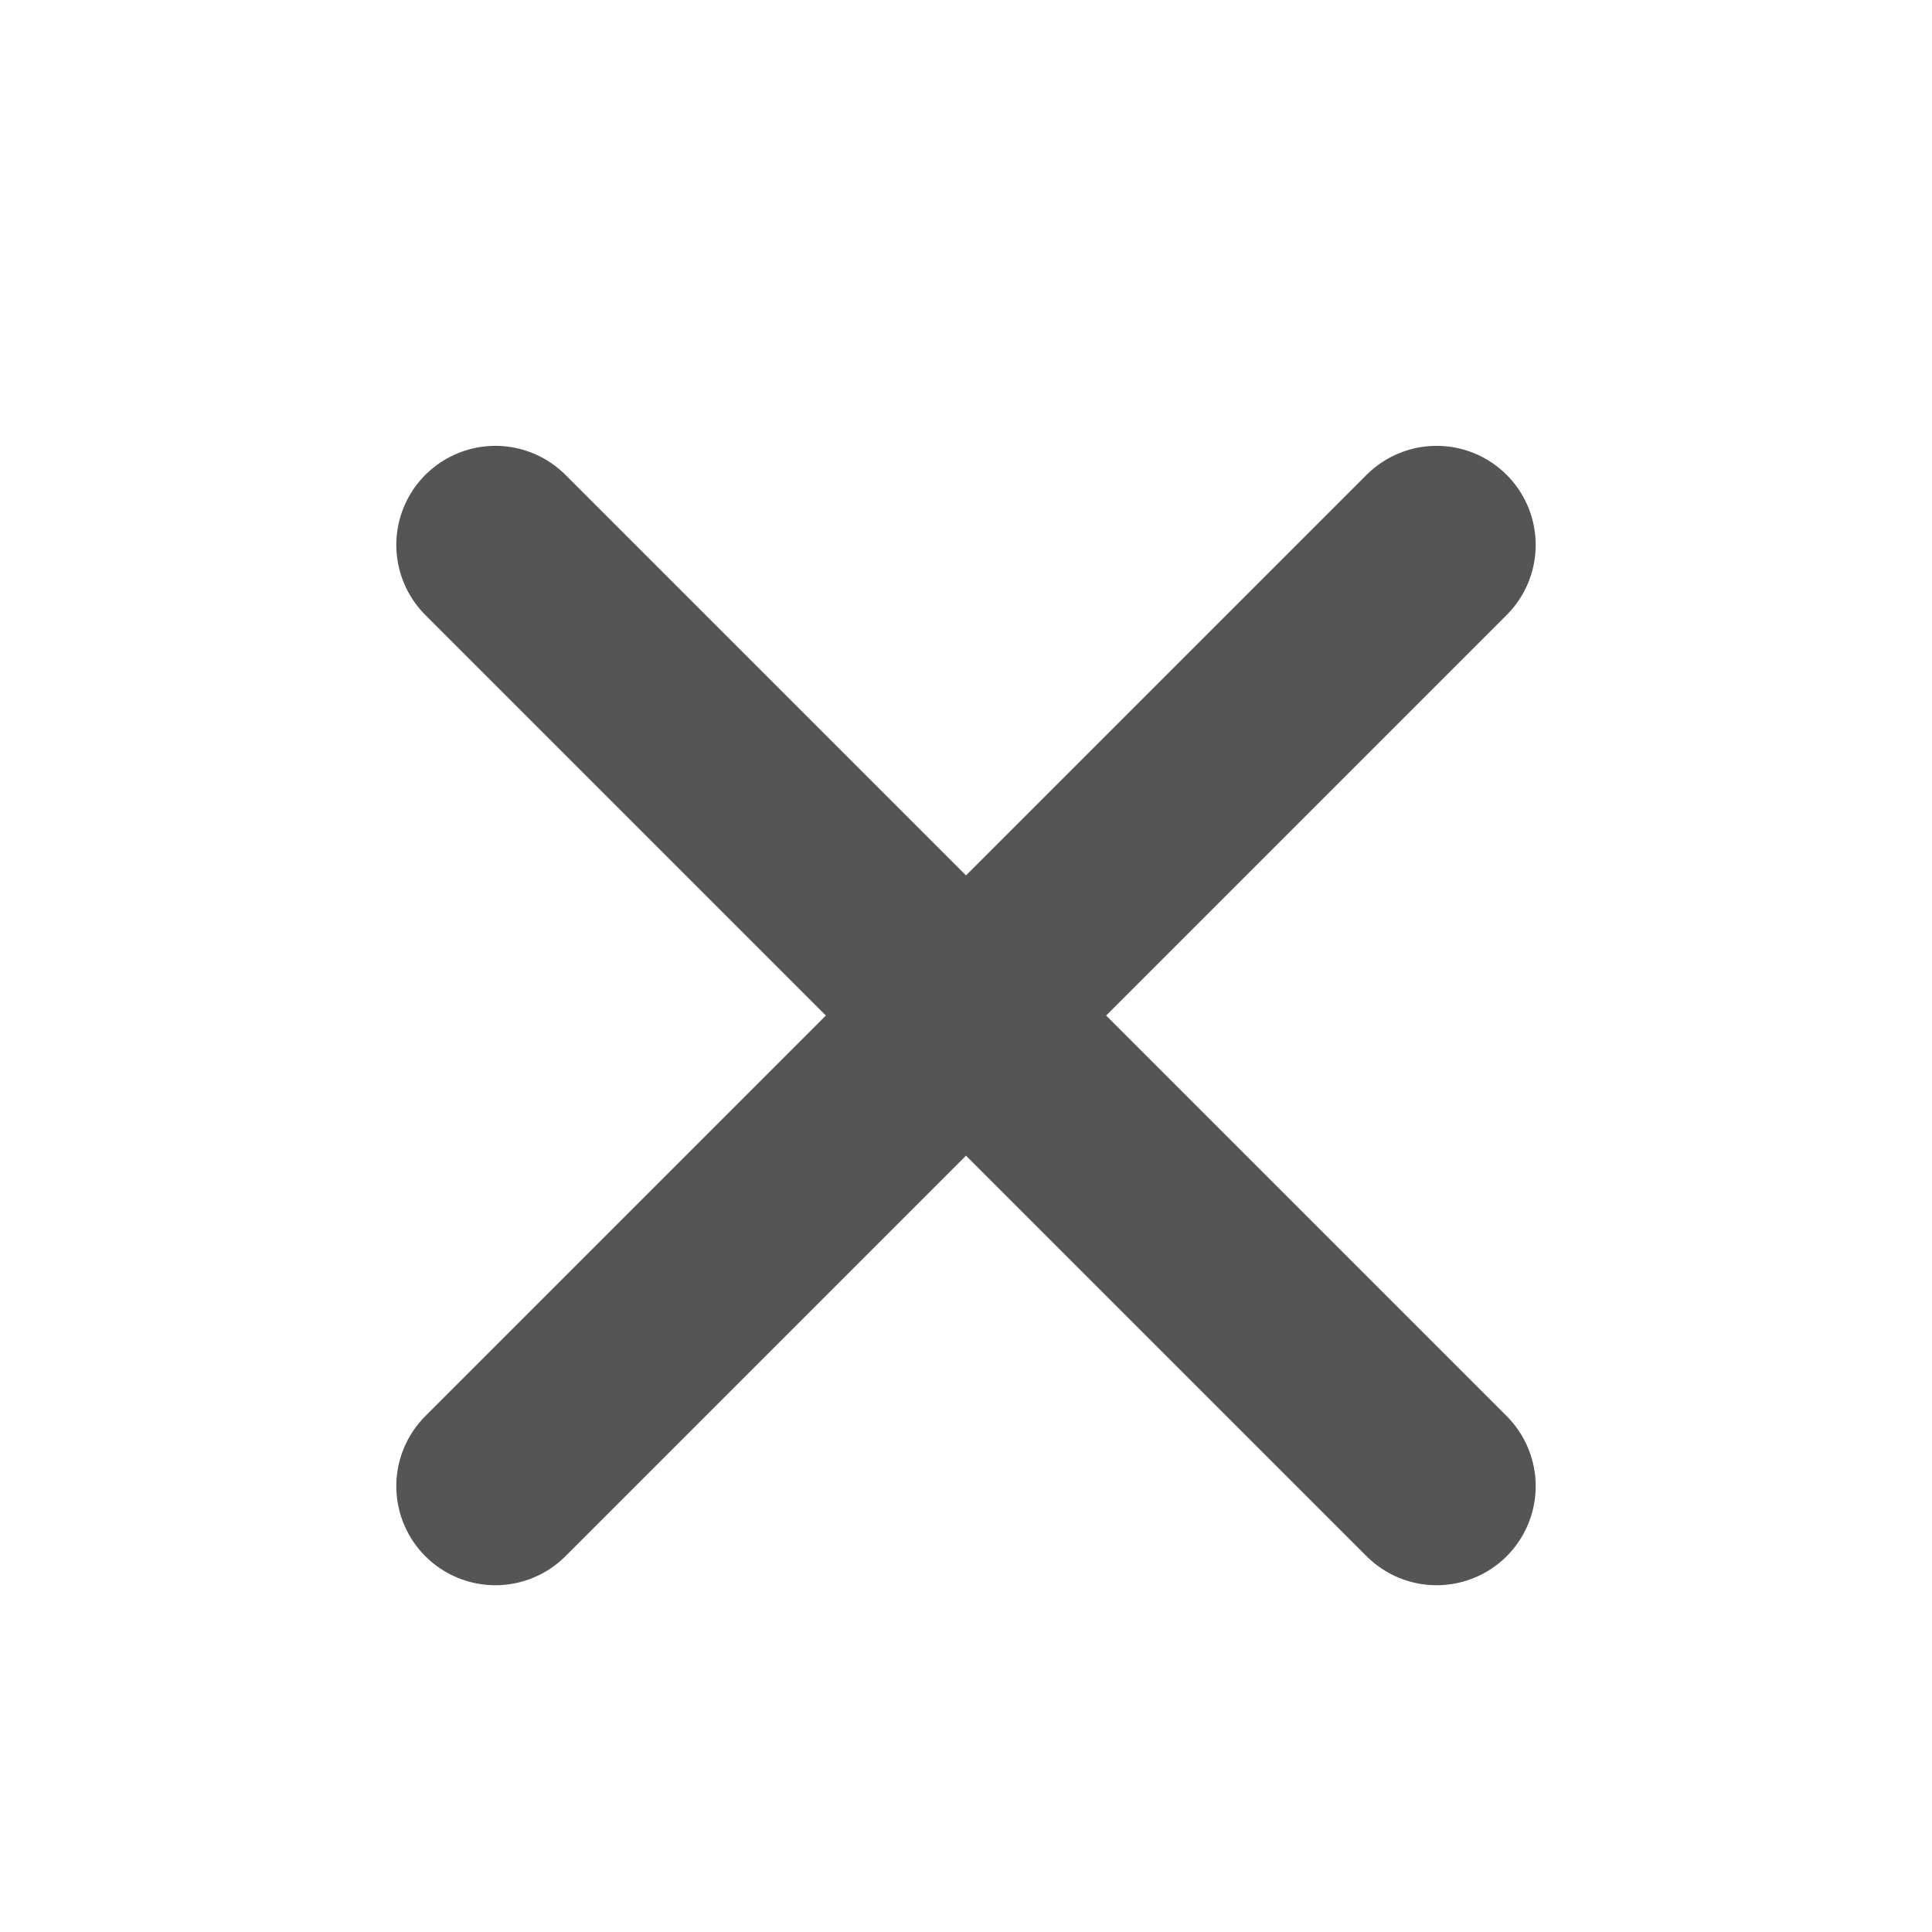 <svg xmlns="http://www.w3.org/2000/svg" xmlns:xlink="http://www.w3.org/1999/xlink"
  width="40" height="40" viewBox="0 0 39 39">
  <defs>
    <path id="icon" d="M10 10 L 29 29 M10 29 L 29 10"/></defs>
    <g>
      <g transform="translate(0 1)">
        <use fill="#555" fill-opacity="0" stroke="#555"
          stroke-linecap="round" stroke-miterlimit="50" stroke-width="4" xlink:href="#icon"/></g>
    </g>
  </svg>
